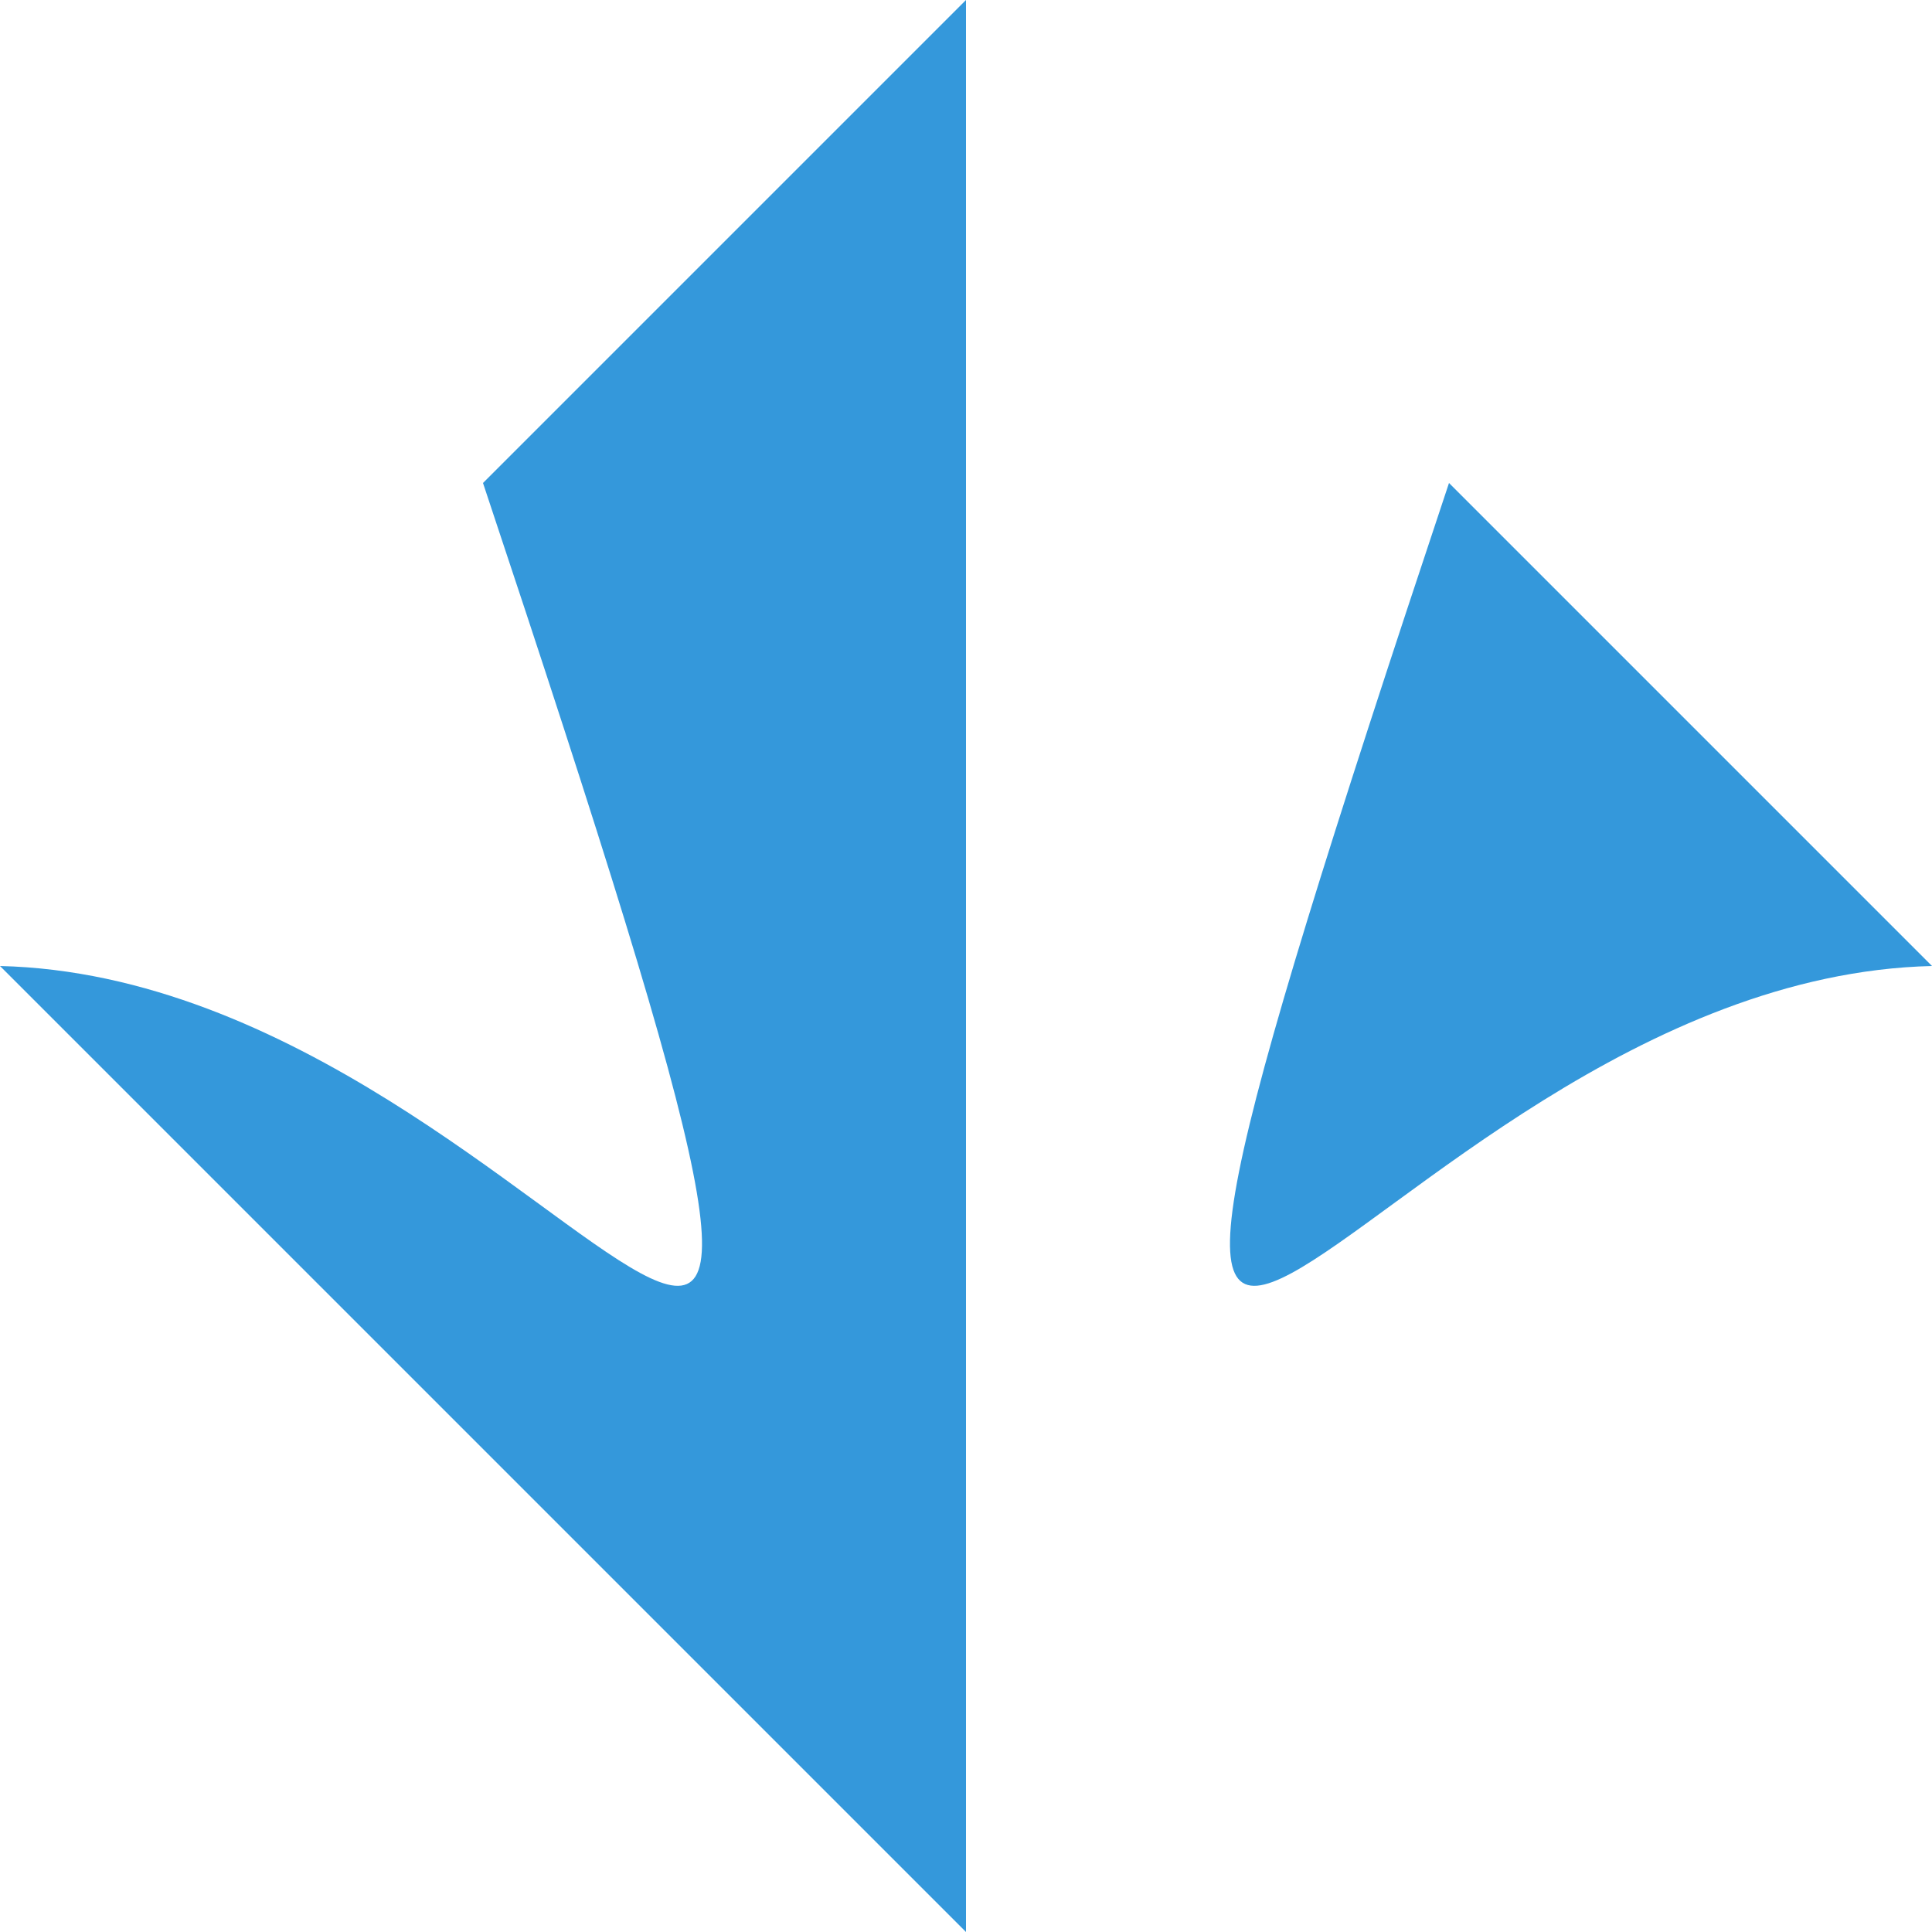 <?xml version="1.0" encoding="UTF-8" standalone="no"?>
<svg
   xmlns:dc="http://purl.org/dc/elements/1.1/"
   xmlns:cc="http://creativecommons.org/ns#"
   xmlns:rdf="http://www.w3.org/1999/02/22-rdf-syntax-ns#"
   xmlns:svg="http://www.w3.org/2000/svg"
   xmlns="http://www.w3.org/2000/svg"
   width="6.773mm"
   height="6.773mm"
   viewBox="0 0 24 24"
   id="svg2"
   version="1.1">
  <defs
     id="defs4" />
  <path
     d="m 18,6 6,6 C 16.785,12.173 12,24 18,6 Z m -6,-6 0,12 c 0,4 0,8 0,12 L 6,18 0,12 c 7.215,0.173 12,12 6,-6 z"
     style="fill:#3498db;fill-opacity:1;fill-rule:nonzero"
     id="path3383" />
  <path
     d="m 18,6 6,6 c -7.215,0.173 -12,12 -6,-6 z M 12,8.9645476e-7 12,12 c 0,4 0,8 0,12 l -6,-6 -6,-6 c 7.215,0.173 12,12 6,-6 z"
     style="fill:none;fill-opacity:1;fill-rule:nonzero"
     id="path3383-1" />
</svg>

